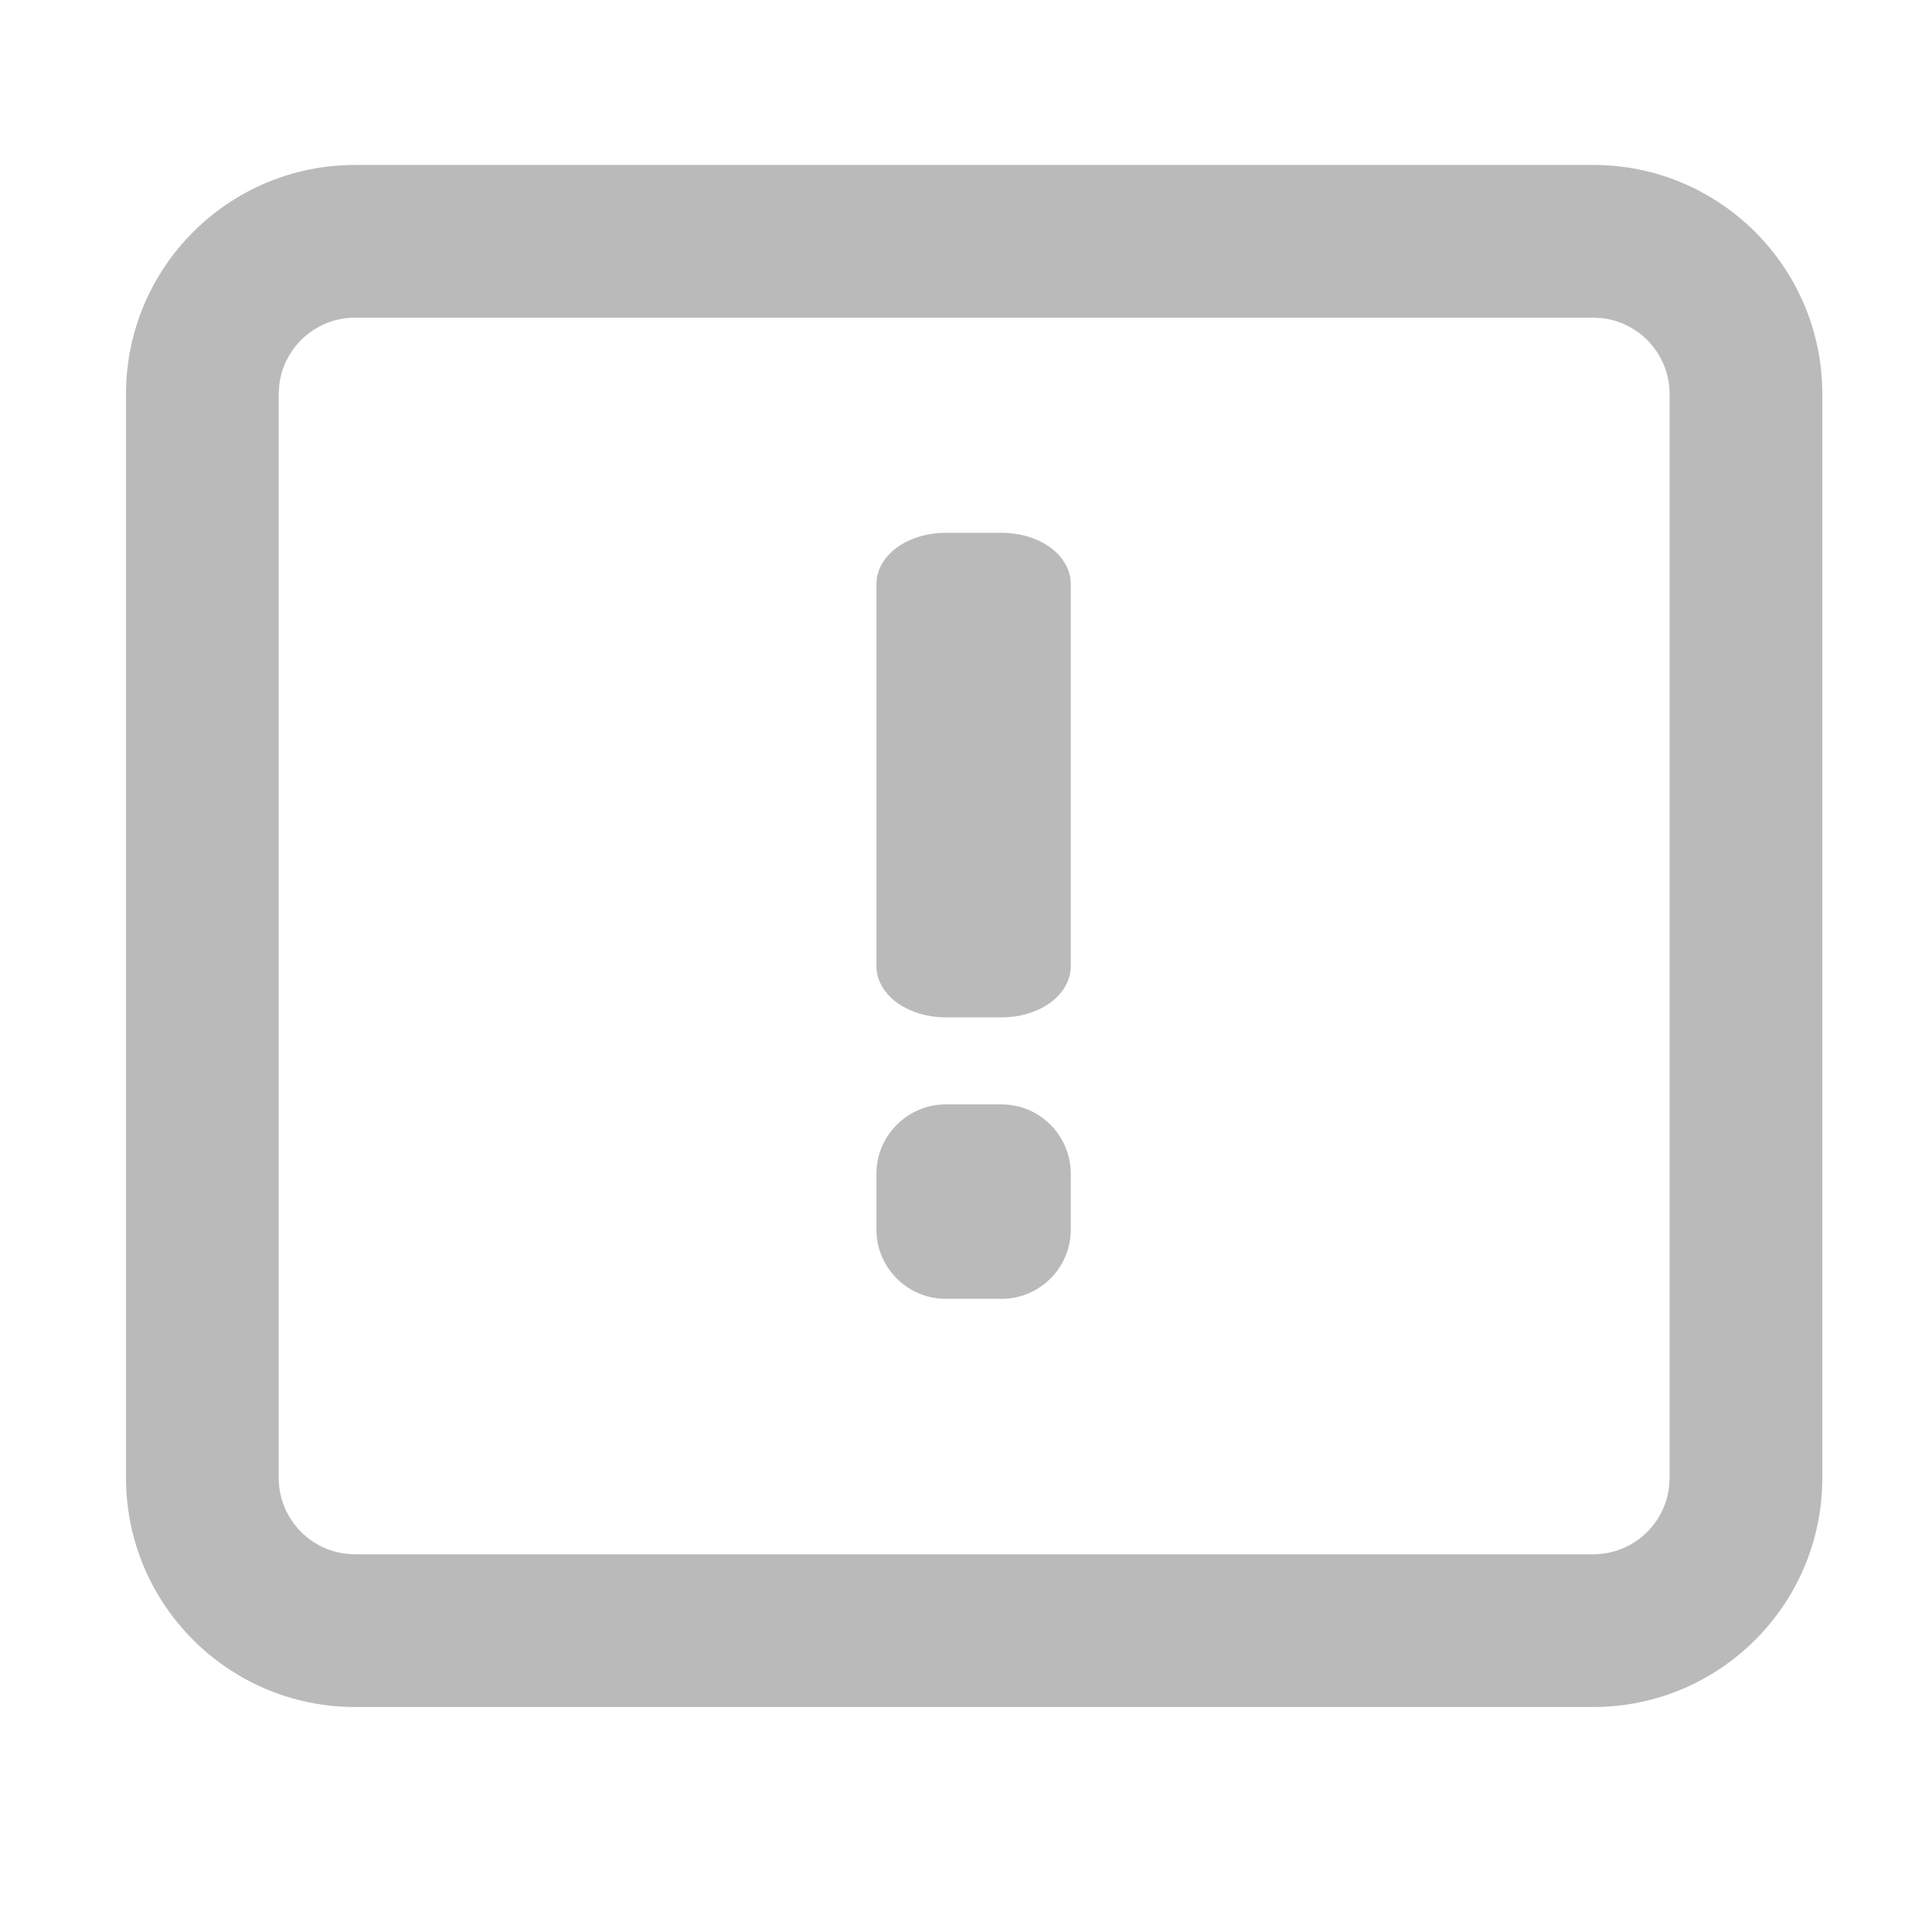 <svg width="22" height="22" viewBox="0 0 22 22" fill="none" xmlns="http://www.w3.org/2000/svg">
<path fill-rule="evenodd" clip-rule="evenodd" d="M20.751 4.487C20.751 3.046 19.583 1.878 18.142 1.878H4.044C2.603 1.878 1.435 3.046 1.435 4.487V16.829C1.435 18.27 2.603 19.438 4.044 19.438H18.142C19.583 19.438 20.751 18.27 20.751 16.829V4.487ZM4.044 3.617H18.142L18.244 3.623C18.676 3.673 19.012 4.041 19.012 4.487V16.829L19.006 16.931C18.956 17.363 18.588 17.699 18.142 17.699H4.044L3.942 17.693C3.51 17.643 3.174 17.276 3.174 16.829V4.487L3.18 4.385C3.23 3.953 3.598 3.617 4.044 3.617Z" fill="#BABABA"/>
<path fill-rule="evenodd" clip-rule="evenodd" d="M11.406 11.435C11.757 11.435 12.043 11.239 12.043 11V6.652C12.043 6.413 11.757 6.217 11.406 6.217H10.768C10.418 6.217 10.13 6.413 10.13 6.652V11C10.13 11.239 10.418 11.435 10.768 11.435H11.406ZM11.406 14.639C11.757 14.639 12.043 14.353 12.043 14.002V13.365C12.043 13.014 11.757 12.726 11.406 12.726H10.768C10.418 12.726 10.13 13.014 10.13 13.365V14.002C10.13 14.353 10.418 14.639 10.768 14.639H11.406Z" fill="#BABABA"/>
<path d="M11.893 11C11.893 11.055 11.861 11.122 11.772 11.183C11.684 11.243 11.555 11.285 11.406 11.285V11.585C11.608 11.585 11.797 11.529 11.941 11.431C12.083 11.334 12.193 11.184 12.193 11H11.893ZM11.893 6.652V11H12.193V6.652H11.893ZM11.406 6.367C11.555 6.367 11.684 6.409 11.772 6.469C11.86 6.53 11.893 6.597 11.893 6.652H12.193C12.193 6.468 12.083 6.318 11.941 6.221C11.797 6.123 11.608 6.067 11.406 6.067V6.367ZM10.768 6.367H11.406V6.067H10.768V6.367ZM10.28 6.652C10.28 6.597 10.313 6.53 10.402 6.469C10.49 6.409 10.62 6.367 10.768 6.367V6.067C10.566 6.067 10.377 6.123 10.233 6.221C10.091 6.318 9.98 6.468 9.98 6.652H10.28ZM10.28 11V6.652H9.98V11H10.28ZM10.768 11.285C10.62 11.285 10.491 11.243 10.402 11.183C10.313 11.122 10.28 11.055 10.28 11H9.98C9.98 11.184 10.091 11.334 10.233 11.431C10.377 11.528 10.566 11.585 10.768 11.585V11.285ZM11.406 11.285H10.768V11.585H11.406V11.285ZM11.893 14.002C11.893 14.271 11.674 14.489 11.406 14.489V14.79C11.839 14.79 12.193 14.436 12.193 14.002H11.893ZM11.893 13.365V14.002H12.193V13.365H11.893ZM11.406 12.877C11.673 12.877 11.893 13.097 11.893 13.365H12.193C12.193 12.932 11.84 12.576 11.406 12.576V12.877ZM10.768 12.877H11.406V12.576H10.768V12.877ZM10.28 13.365C10.28 13.097 10.501 12.877 10.768 12.877V12.576C10.335 12.576 9.98 12.932 9.98 13.365H10.28ZM10.28 14.002V13.365H9.98V14.002H10.28ZM10.768 14.489C10.501 14.489 10.28 14.27 10.28 14.002H9.98C9.98 14.437 10.336 14.79 10.768 14.79V14.489ZM11.406 14.489H10.768V14.79H11.406V14.489Z" fill="#BABABA"/>
</svg>
